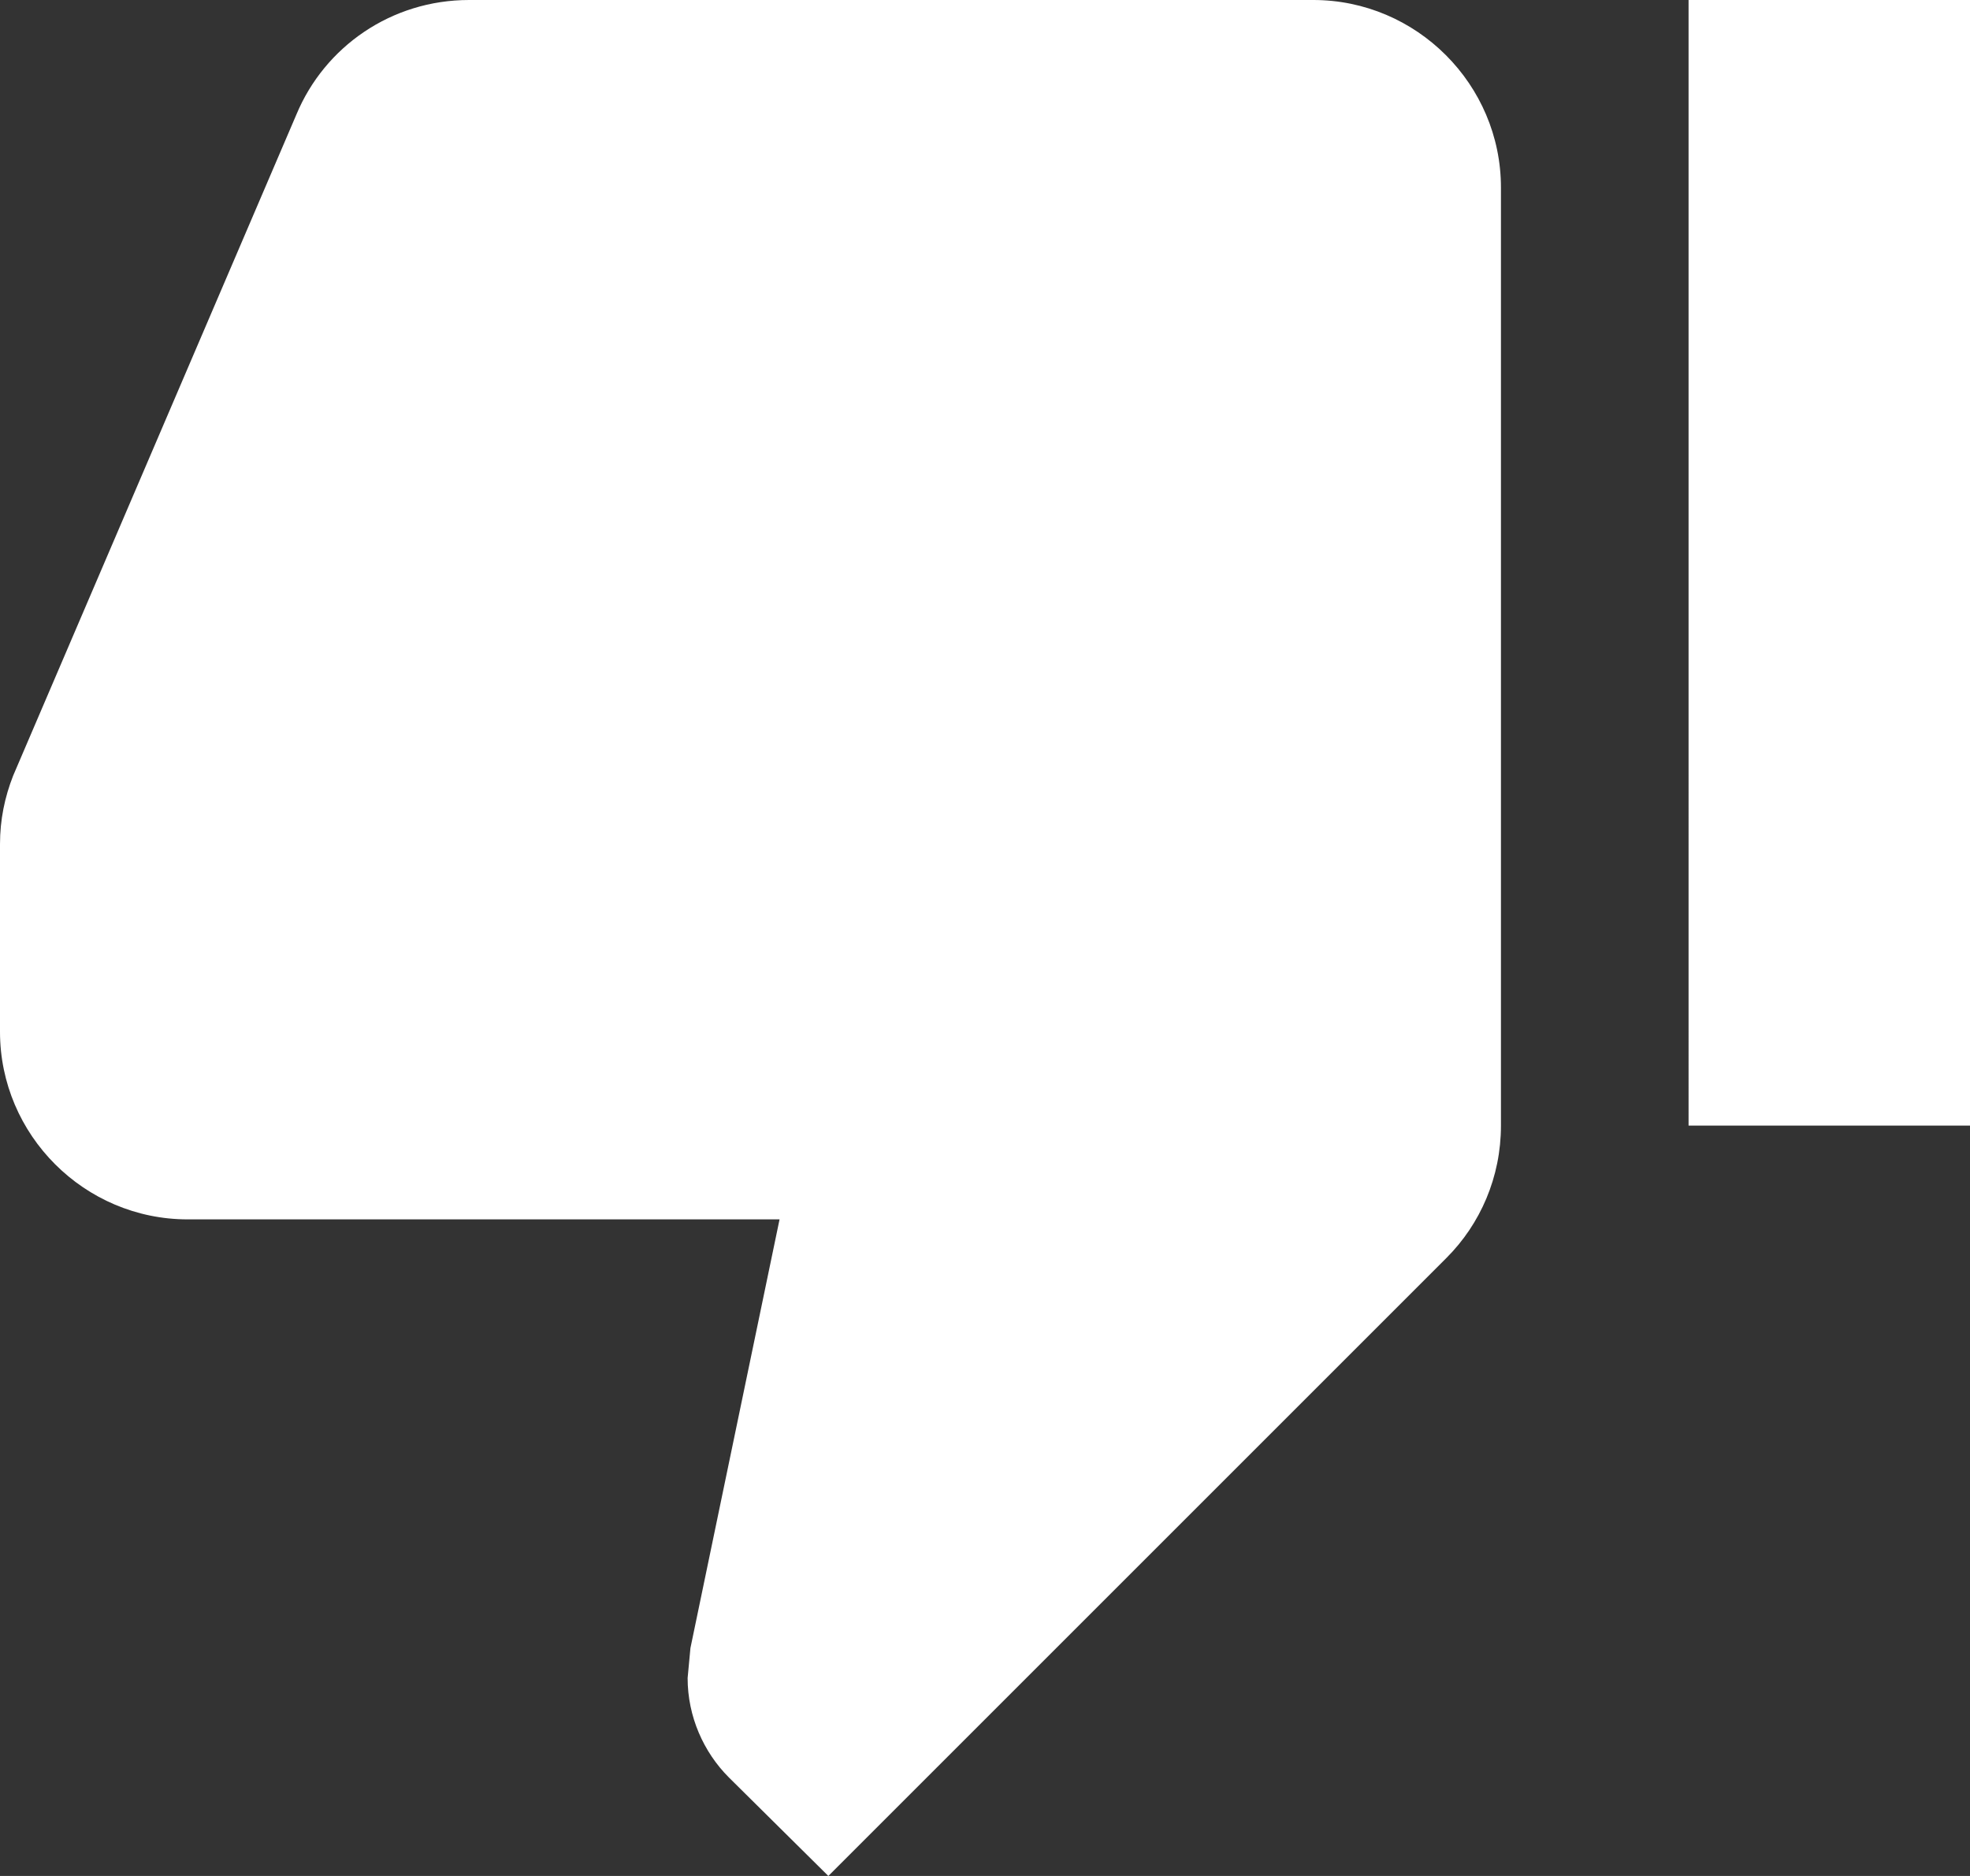 <svg viewBox="0 0 21 20" xmlns="http://www.w3.org/2000/svg" xmlns:xlink="http://www.w3.org/1999/xlink">
  <rect x="0" y="0" width="21" height="20" fill="#333333" stroke="none"/>
  <path d="M14 0H5c-.83 0-1.54.5-1.84 1.22L.14 8.27C.05 8.5 0 8.74 0 9v2c0 1.1.9 2 2 2h6.31l-.95 4.57-.03.32c0 .41.17.79.44 1.06L8.83 20l6.59-6.59c.36-.36.58-.86.58-1.41V2c0-1.1-.9-2-2-2zm4 0h3v12h-3V0z" fill="#fff" />
</svg>
